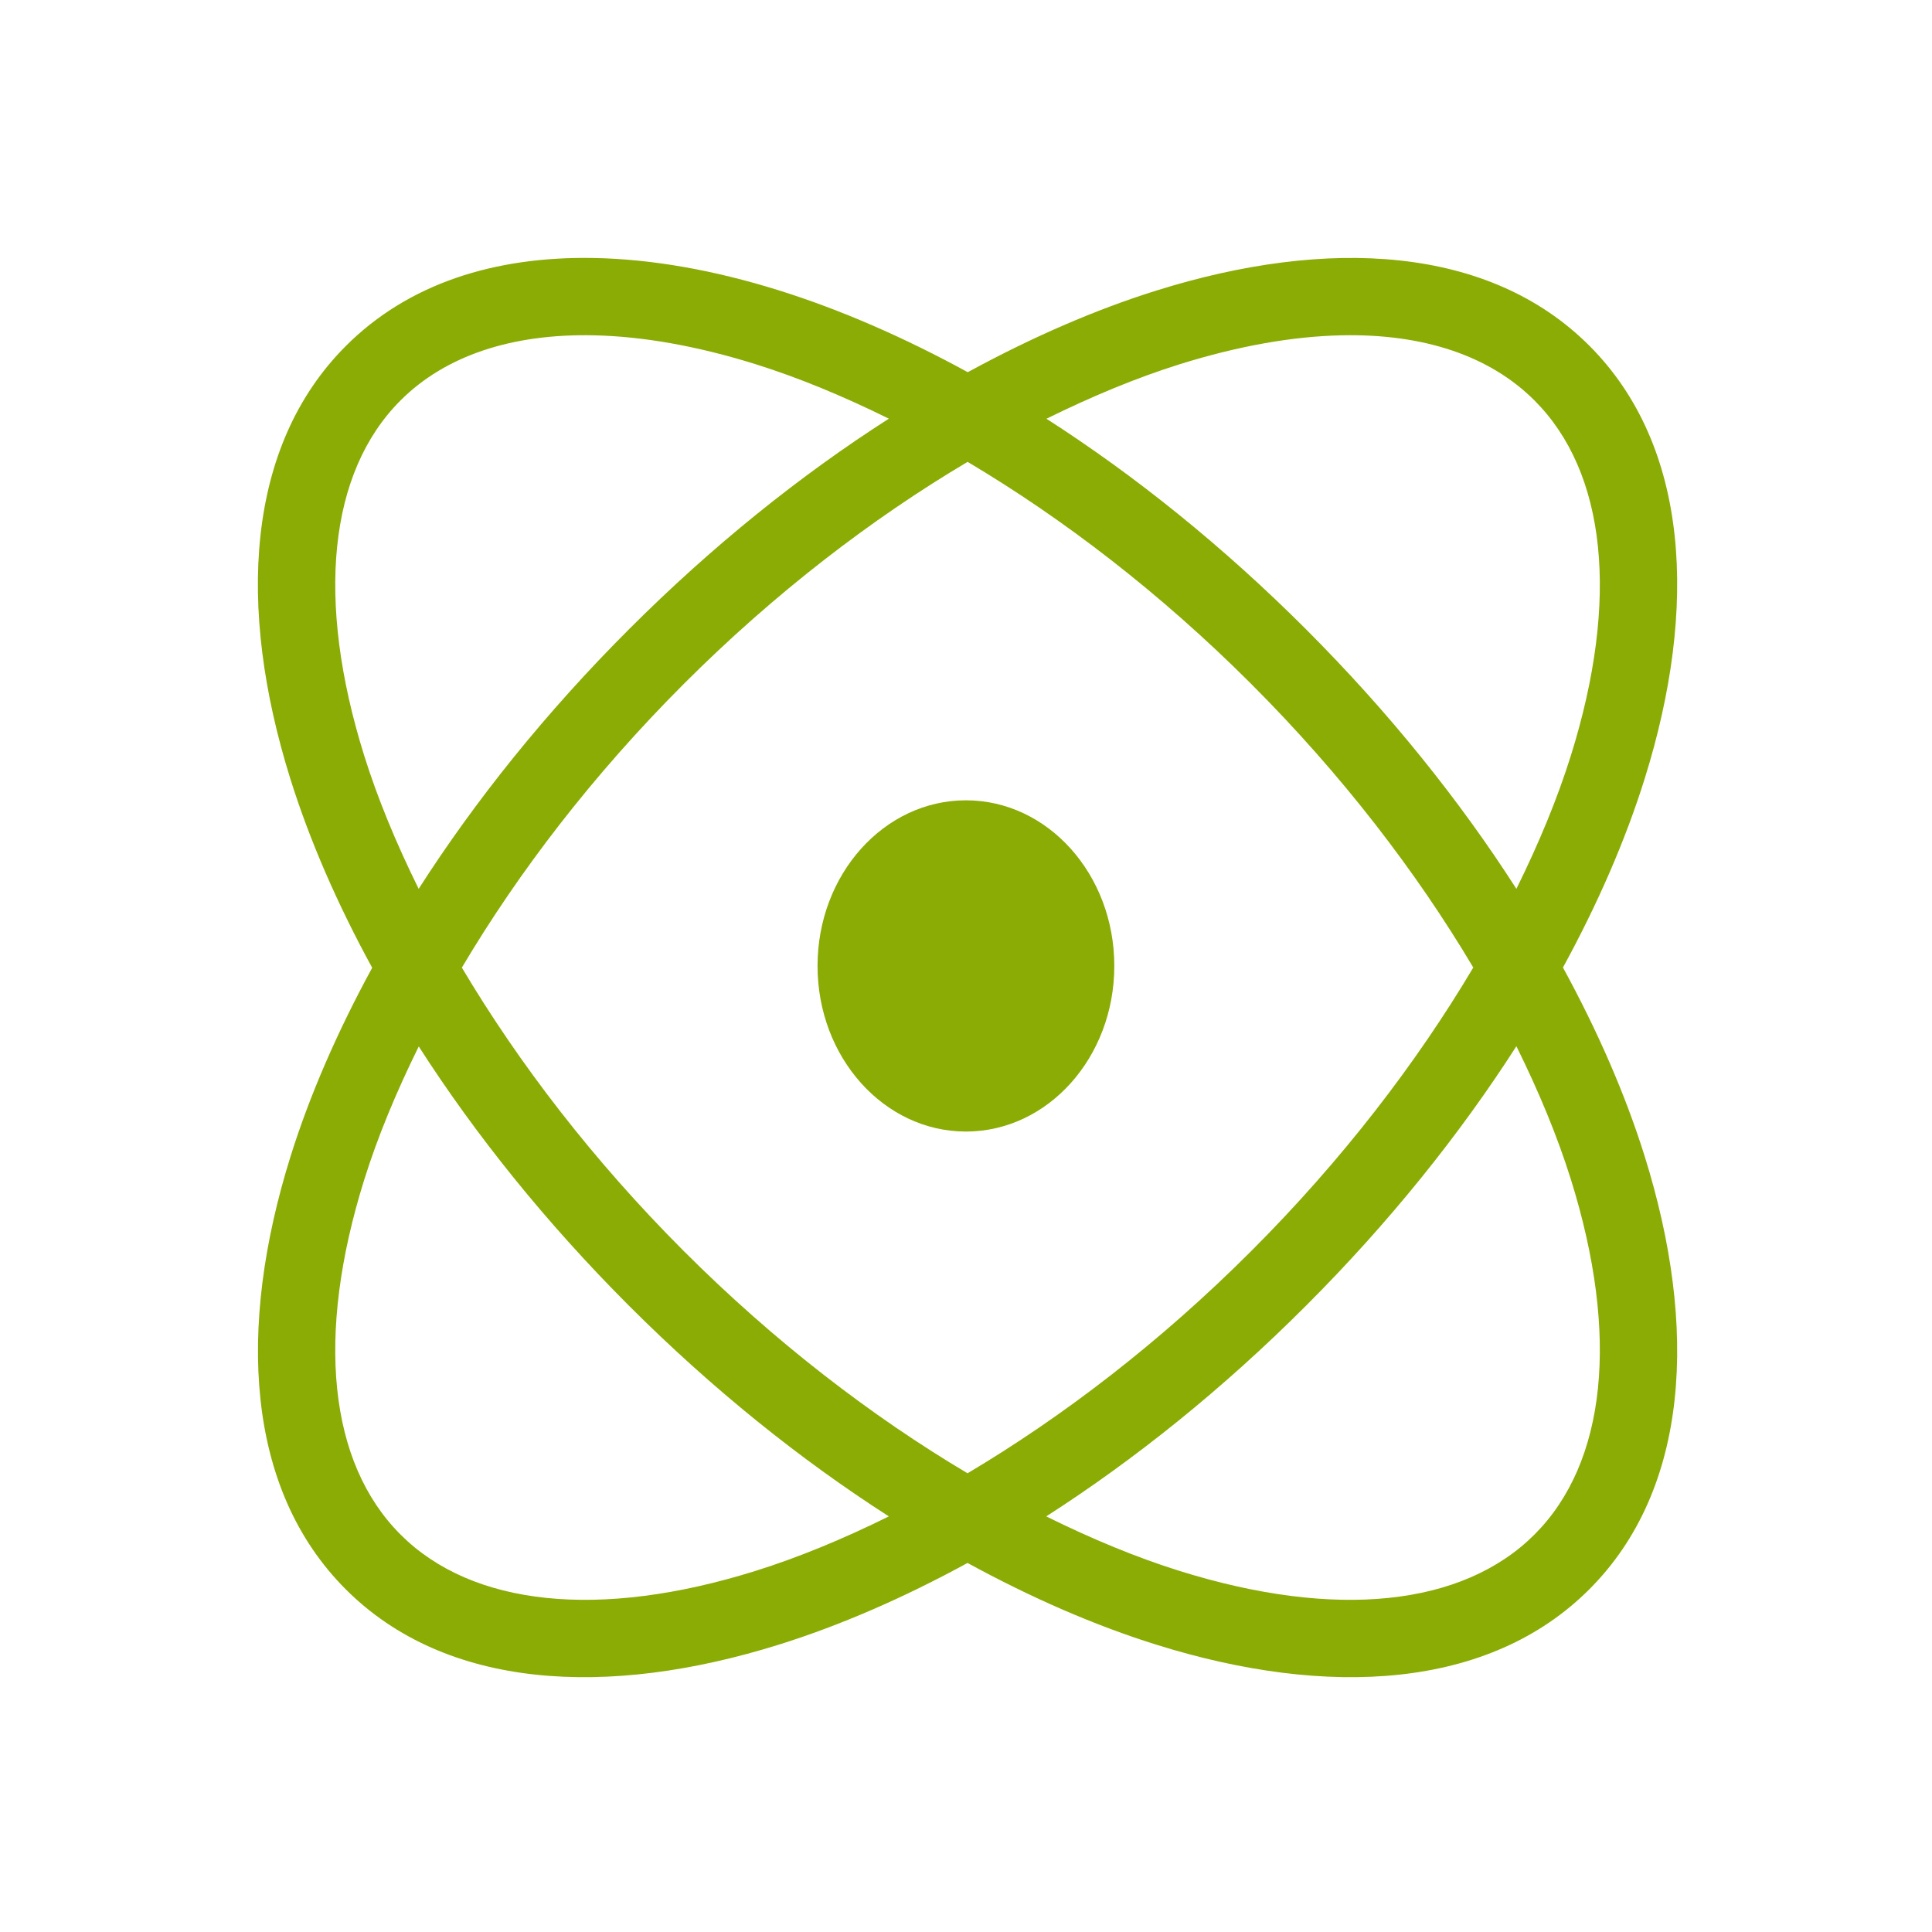 <?xml version="1.0" encoding="UTF-8" standalone="no"?>
<svg
   xmlns:dc="http://purl.org/dc/elements/1.1/"
   xmlns:cc="http://creativecommons.org/ns#"
   xmlns:rdf="http://www.w3.org/1999/02/22-rdf-syntax-ns#"
   xmlns:svg="http://www.w3.org/2000/svg"
   xmlns="http://www.w3.org/2000/svg"
   xmlns:sodipodi="http://sodipodi.sourceforge.net/DTD/sodipodi-0.dtd"
   xmlns:inkscape="http://www.inkscape.org/namespaces/inkscape"
   width="50"
   height="50"
   viewBox="0 0 13.229 13.229"
   version="1.1"
   id="svg1579"
   sodipodi:docname="Atomic.svg"
   inkscape:version="1.0.1 (3bc2e813f5, 2020-09-07)">
  <defs
     id="defs1573">
    <inkscape:path-effect
       effect="mirror_symmetry"
       start_point="-15.692,-45.362"
       end_point="-15.692,4.438"
       center_point="-15.692,-20.462"
       id="path-effect7365"
       is_visible="true"
       mode="free"
       discard_orig_path="false"
       fuse_paths="true"
       oposite_fuse="false" />
    <inkscape:path-effect
       effect="mirror_symmetry"
       start_point="275.143,98.12"
       end_point="275.143,350.073"
       center_point="275.143,224.097"
       id="path-effect4547-0"
       is_visible="true"
       mode="free"
       discard_orig_path="false"
       fuse_paths="true"
       oposite_fuse="false" />
    <inkscape:path-effect
       effect="mirror_symmetry"
       start_point="274.676,240.216"
       end_point="274.676,418.884"
       center_point="274.676,329.55"
       id="path-effect4551-7"
       is_visible="true"
       mode="free"
       discard_orig_path="false"
       fuse_paths="false"
       oposite_fuse="false" />
    <inkscape:path-effect
       effect="mirror_symmetry"
       start_point="273.503,331.921"
       end_point="273.503,477.302"
       center_point="273.503,404.612"
       id="path-effect4557-0"
       is_visible="true"
       mode="free"
       discard_orig_path="false"
       fuse_paths="false"
       oposite_fuse="false" />
    <inkscape:path-effect
       effect="mirror_symmetry"
       start_point="315.718,90.193"
       end_point="315.718,96.193"
       center_point="315.718,93.193"
       id="path-effect4669"
       is_visible="true"
       mode="free"
       discard_orig_path="false"
       fuse_paths="false"
       oposite_fuse="false" />
    <inkscape:path-effect
       oposite_fuse="false"
       fuse_paths="false"
       discard_orig_path="false"
       mode="free"
       is_visible="true"
       id="path-effect4802"
       center_point="316.911,93.06"
       end_point="316.911,96.06"
       start_point="316.911,90.06"
       effect="mirror_symmetry" />
    <linearGradient
       gradientTransform="matrix(0.279,0,0,0.279,-0.307,283.251)"
       id="0"
       x1="21.253"
       y1="37.592"
       x2="77.64"
       y2="37.469"
       gradientUnits="userSpaceOnUse">
      <stop
         stop-color="#fff"
         id="stop15223" />
      <stop
         offset="1"
         stop-color="#fff"
         stop-opacity="0"
         id="stop15225" />
    </linearGradient>
  </defs>
  <sodipodi:namedview
     id="base"
     pagecolor="#ffffff"
     bordercolor="#666666"
     borderopacity="1.0"
     inkscape:pageopacity="0.0"
     inkscape:pageshadow="2"
     inkscape:zoom="15.839192"
     inkscape:cx="-4.0938889"
     inkscape:cy="26.963406"
     inkscape:document-units="px"
     inkscape:current-layer="layer1"
     showgrid="false"
     units="px"
     showguides="true"
     inkscape:window-width="3360"
     inkscape:window-height="1780"
     inkscape:window-x="6708"
     inkscape:window-y="1085"
     inkscape:window-maximized="1"
     inkscape:lockguides="true"
     inkscape:document-rotation="0" />
  <g
     inkscape:label="Layer 1"
     inkscape:groupmode="layer"
     id="layer1"
     transform="translate(0,-283.771)"
     style="opacity:0.99">
    <path
       id="path17956"
       style="color:#000000;font-style:normal;font-variant:normal;font-weight:normal;font-stretch:normal;font-size:medium;line-height:normal;font-family:sans-serif;font-variant-ligatures:normal;font-variant-position:normal;font-variant-caps:normal;font-variant-numeric:normal;font-variant-alternates:normal;font-variant-east-asian:normal;font-feature-settings:normal;font-variation-settings:normal;text-indent:0;text-align:start;text-decoration:none;text-decoration-line:none;text-decoration-style:solid;text-decoration-color:#000000;letter-spacing:normal;word-spacing:normal;text-transform:none;writing-mode:lr-tb;direction:ltr;text-orientation:mixed;dominant-baseline:auto;baseline-shift:baseline;text-anchor:start;white-space:normal;shape-padding:0;shape-margin:0;inline-size:0;clip-rule:nonzero;display:inline;overflow:visible;visibility:visible;opacity:1;isolation:auto;mix-blend-mode:normal;color-interpolation:sRGB;color-interpolation-filters:linearRGB;solid-color:#000000;solid-opacity:1;vector-effect:none;fill:#88aa00;fill-opacity:0.992;fill-rule:nonzero;stroke:none;stroke-width:2;stroke-linecap:square;stroke-linejoin:bevel;stroke-miterlimit:4;stroke-dasharray:none;stroke-dashoffset:0;stroke-opacity:1;paint-order:stroke fill markers;color-rendering:auto;image-rendering:auto;shape-rendering:auto;text-rendering:auto;enable-background:accumulate;stop-color:#000000;stop-opacity:1"
       d="M 15.318 6.666 C 12.788 6.624 10.553 7.322 8.938 8.938 C 6.353 11.522 6.115 15.69 7.502 20.123 C 7.999 21.711 8.714 23.354 9.617 25.006 C 8.718 26.656 8.004 28.294 7.508 29.879 C 6.12 34.312 6.349 38.482 8.934 41.066 C 11.518 43.651 15.69 43.883 20.123 42.496 C 21.709 42 23.35 41.286 25 40.385 C 26.649 41.286 28.289 42 29.875 42.496 C 34.308 43.883 38.482 43.651 41.066 41.066 C 43.651 38.482 43.883 34.308 42.496 29.875 C 42 28.289 41.286 26.649 40.385 25 C 41.286 23.35 42 21.709 42.496 20.123 C 43.883 15.69 43.651 11.516 41.066 8.932 C 38.482 6.347 34.312 6.12 29.879 7.508 C 28.294 8.004 26.656 8.718 25.006 9.617 C 23.354 8.714 21.711 7.999 20.123 7.502 C 18.461 6.982 16.837 6.691 15.318 6.666 z M 15.34 8.664 C 16.608 8.691 18.017 8.939 19.529 9.412 C 20.637 9.759 21.792 10.238 22.967 10.818 C 20.68 12.282 18.405 14.106 16.256 16.256 C 14.106 18.405 12.282 20.68 10.818 22.967 C 10.238 21.792 9.759 20.637 9.412 19.529 C 8.15 15.495 8.494 12.201 10.348 10.348 C 11.506 9.189 13.227 8.619 15.34 8.664 z M 34.666 8.664 C 36.776 8.619 38.492 9.189 39.65 10.348 C 41.504 12.201 41.852 15.49 40.59 19.523 C 40.243 20.633 39.764 21.79 39.182 22.967 C 37.716 20.681 35.892 18.406 33.742 16.256 C 31.594 14.108 29.323 12.285 27.039 10.82 C 28.216 10.239 29.372 9.759 30.48 9.412 C 31.993 8.939 33.4 8.691 34.666 8.664 z M 25.002 11.934 C 27.469 13.4 29.976 15.318 32.328 17.67 C 34.68 20.022 36.601 22.531 38.068 25 C 36.601 27.468 34.68 29.977 32.328 32.328 C 29.977 34.68 27.468 36.601 25 38.068 C 22.531 36.601 20.022 34.68 17.67 32.328 C 15.318 29.976 13.4 27.469 11.934 25.002 C 13.399 22.532 15.318 20.022 17.67 17.67 C 20.022 15.318 22.532 13.399 25.002 11.934 z M 39.182 27.033 C 39.764 28.21 40.243 29.365 40.59 30.475 C 41.852 34.508 41.504 37.797 39.65 39.65 C 37.797 41.504 34.508 41.852 30.475 40.59 C 29.365 40.243 28.21 39.764 27.033 39.182 C 29.319 37.716 31.593 35.892 33.742 33.742 C 35.892 31.593 37.716 29.319 39.182 27.033 z M 10.82 27.039 C 12.285 29.323 14.108 31.594 16.256 33.742 C 18.406 35.892 20.681 37.716 22.967 39.182 C 21.79 39.764 20.633 40.243 19.523 40.59 C 15.49 41.852 12.201 41.504 10.348 39.65 C 8.494 37.797 8.15 34.514 9.412 30.48 C 9.759 29.372 10.239 28.216 10.82 27.039 z "
       transform="matrix(0.265,0,0,0.265,0,283.771)" />
    <ellipse
       style="fill:#88aa00;fill-opacity:0.992;stroke:none;stroke-width:0.529;stroke-linecap:square;stroke-linejoin:bevel;stroke-miterlimit:4;stroke-dasharray:none;paint-order:stroke fill markers"
       id="path17951"
       cx="6.614"
       cy="290.385"
       rx="1.016"
       ry="1.134" />
  </g>
</svg>
